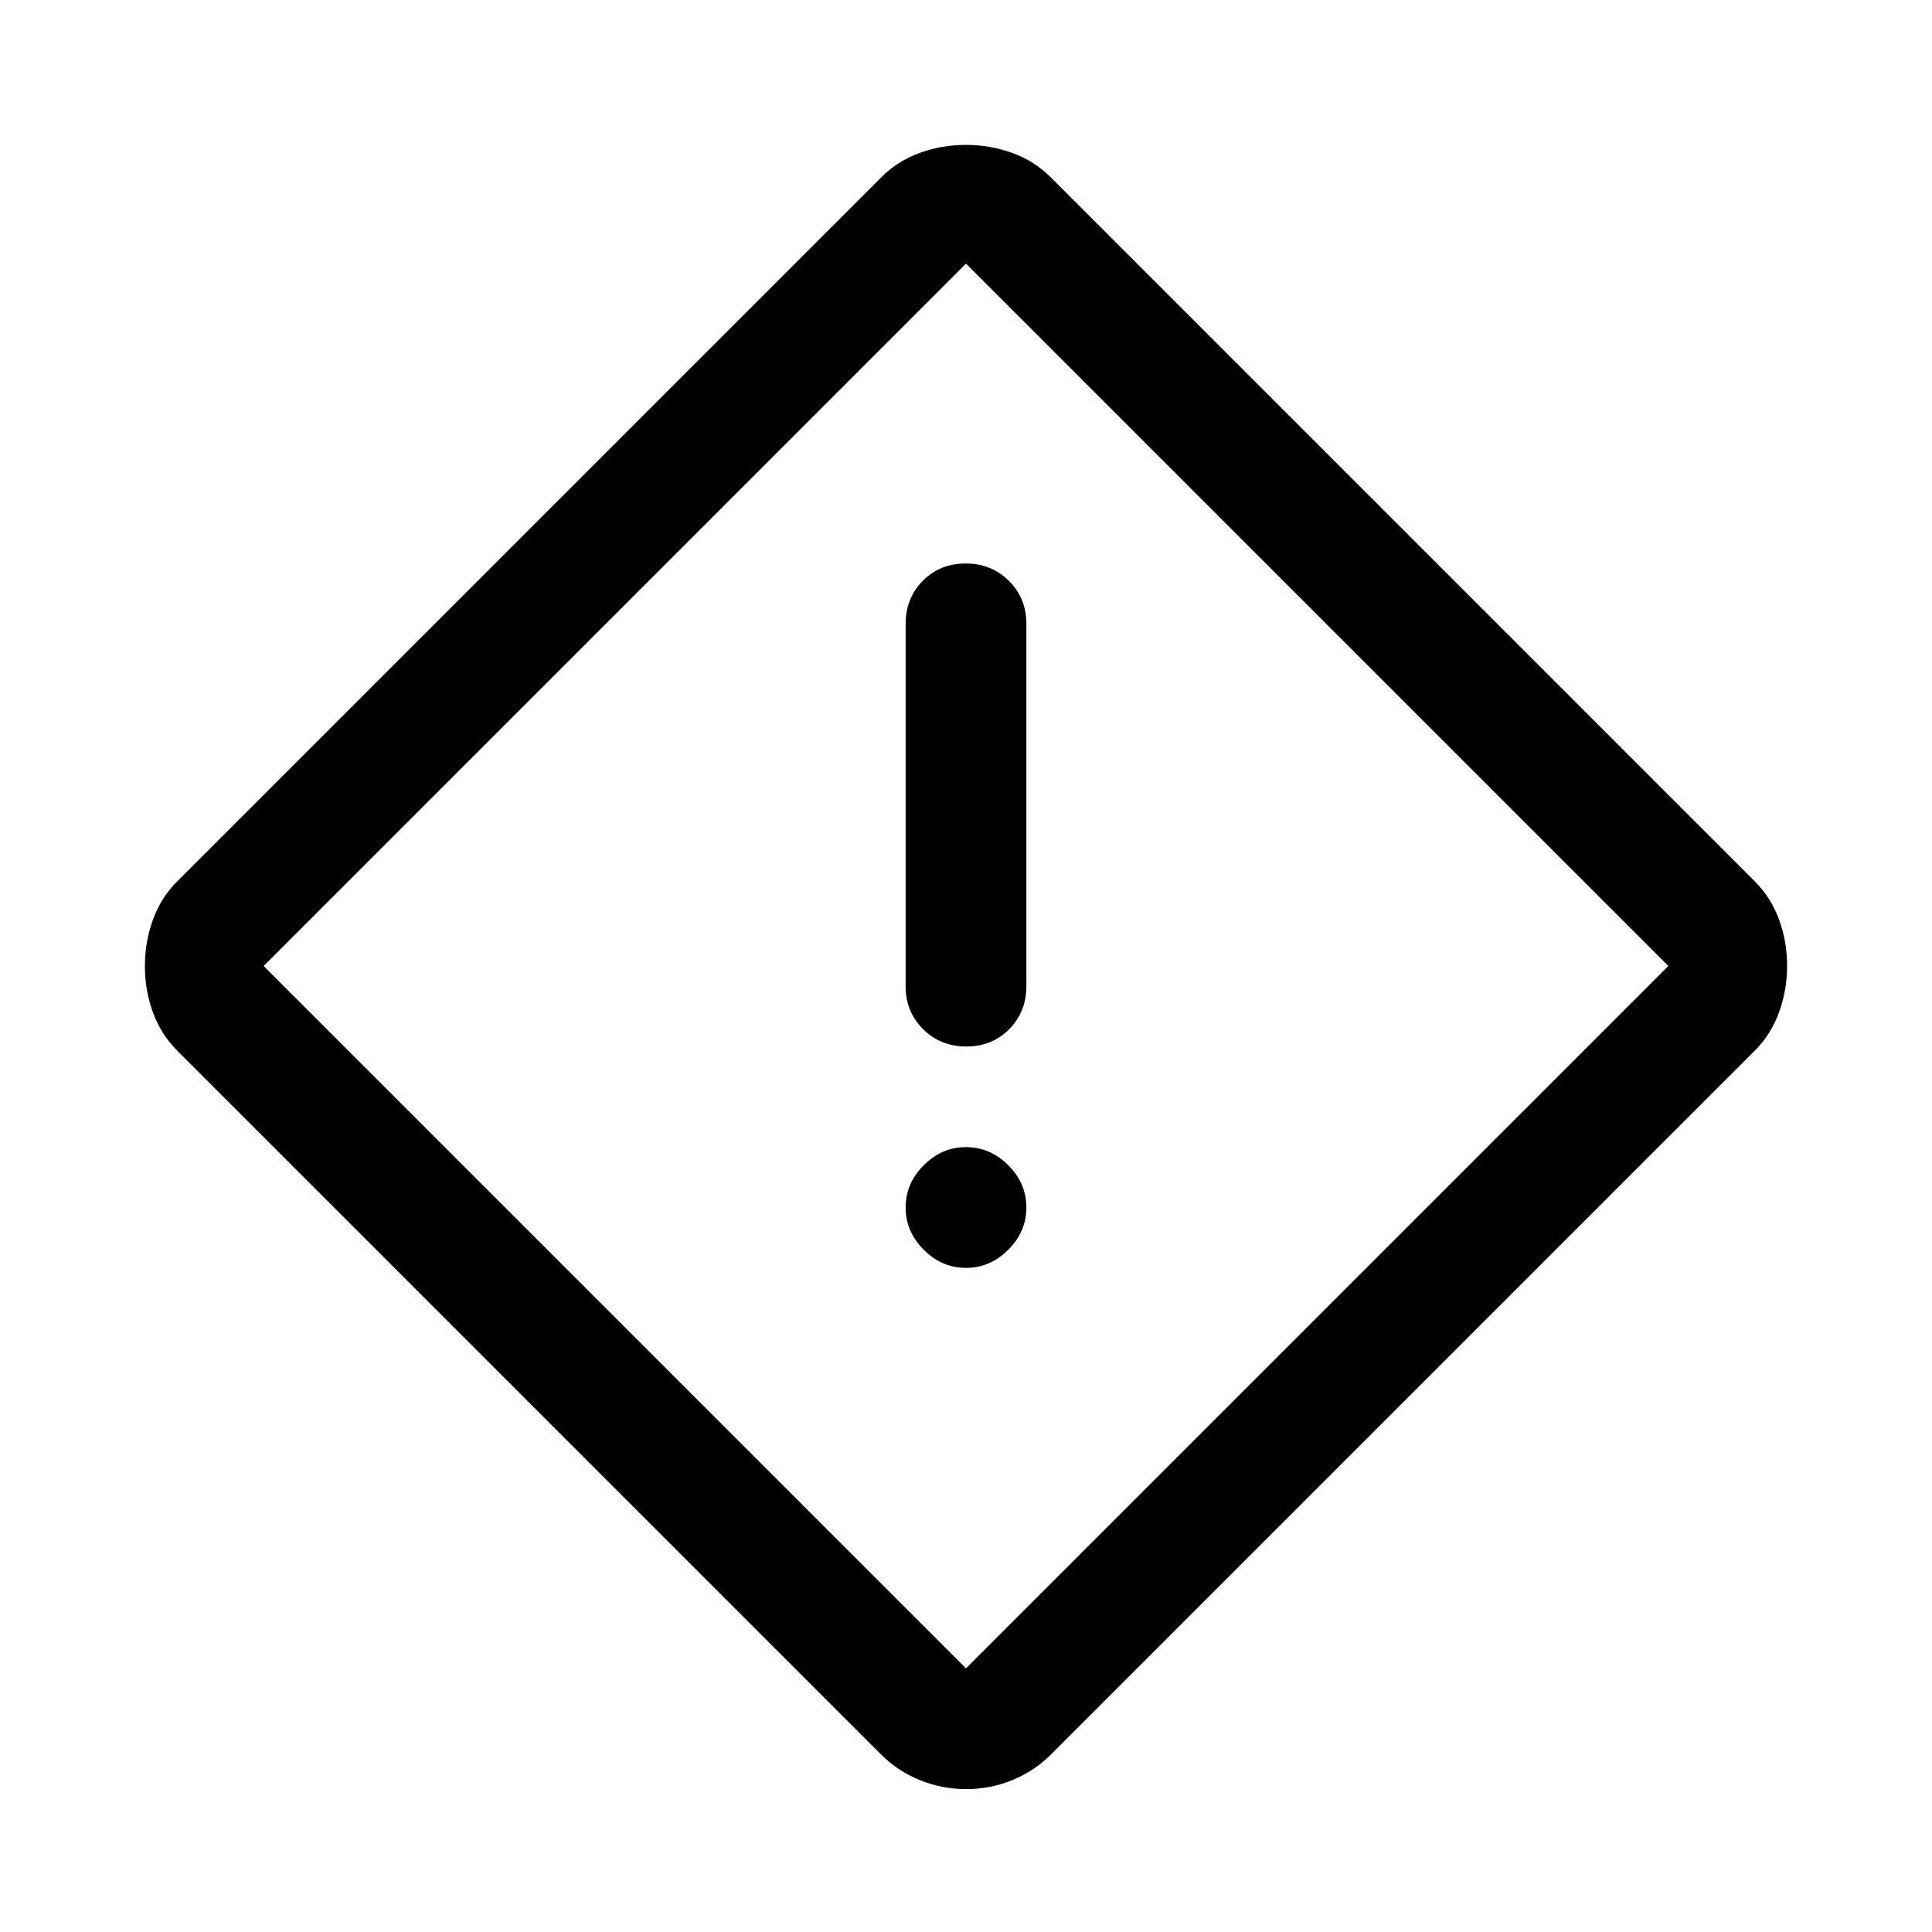 <svg xmlns="http://www.w3.org/2000/svg" width="48" height="48" viewBox="0 96 960 960"><path d="M522 968q-8 8-18.934 12.5-10.935 4.5-23 4.5Q468 985 457 980.5q-11-4.5-19-12.5L88 618q-8-8-12-18.934-4-10.935-4-23Q72 564 76 553q4-11 12-19l350-350q8-8 18.934-12 10.935-4 23-4Q492 168 503 172q11 4 19 12l350 350q8 8 12 18.934 4 10.935 4 23Q888 588 884 599q-4 11-12 19L522 968Zm-42-43 349-349-349-349-349 349 349 349Zm.175-309q12.825 0 21.325-8.625T510 586V406q0-12.75-8.675-21.375-8.676-8.625-21.5-8.625-12.825 0-21.325 8.625T450 406v180q0 12.75 8.675 21.375 8.676 8.625 21.5 8.625ZM480 726q12 0 21-9t9-21q0-12-9-21t-21-9q-12 0-21 9t-9 21q0 12 9 21t21 9Zm0-150Z"/></svg>
